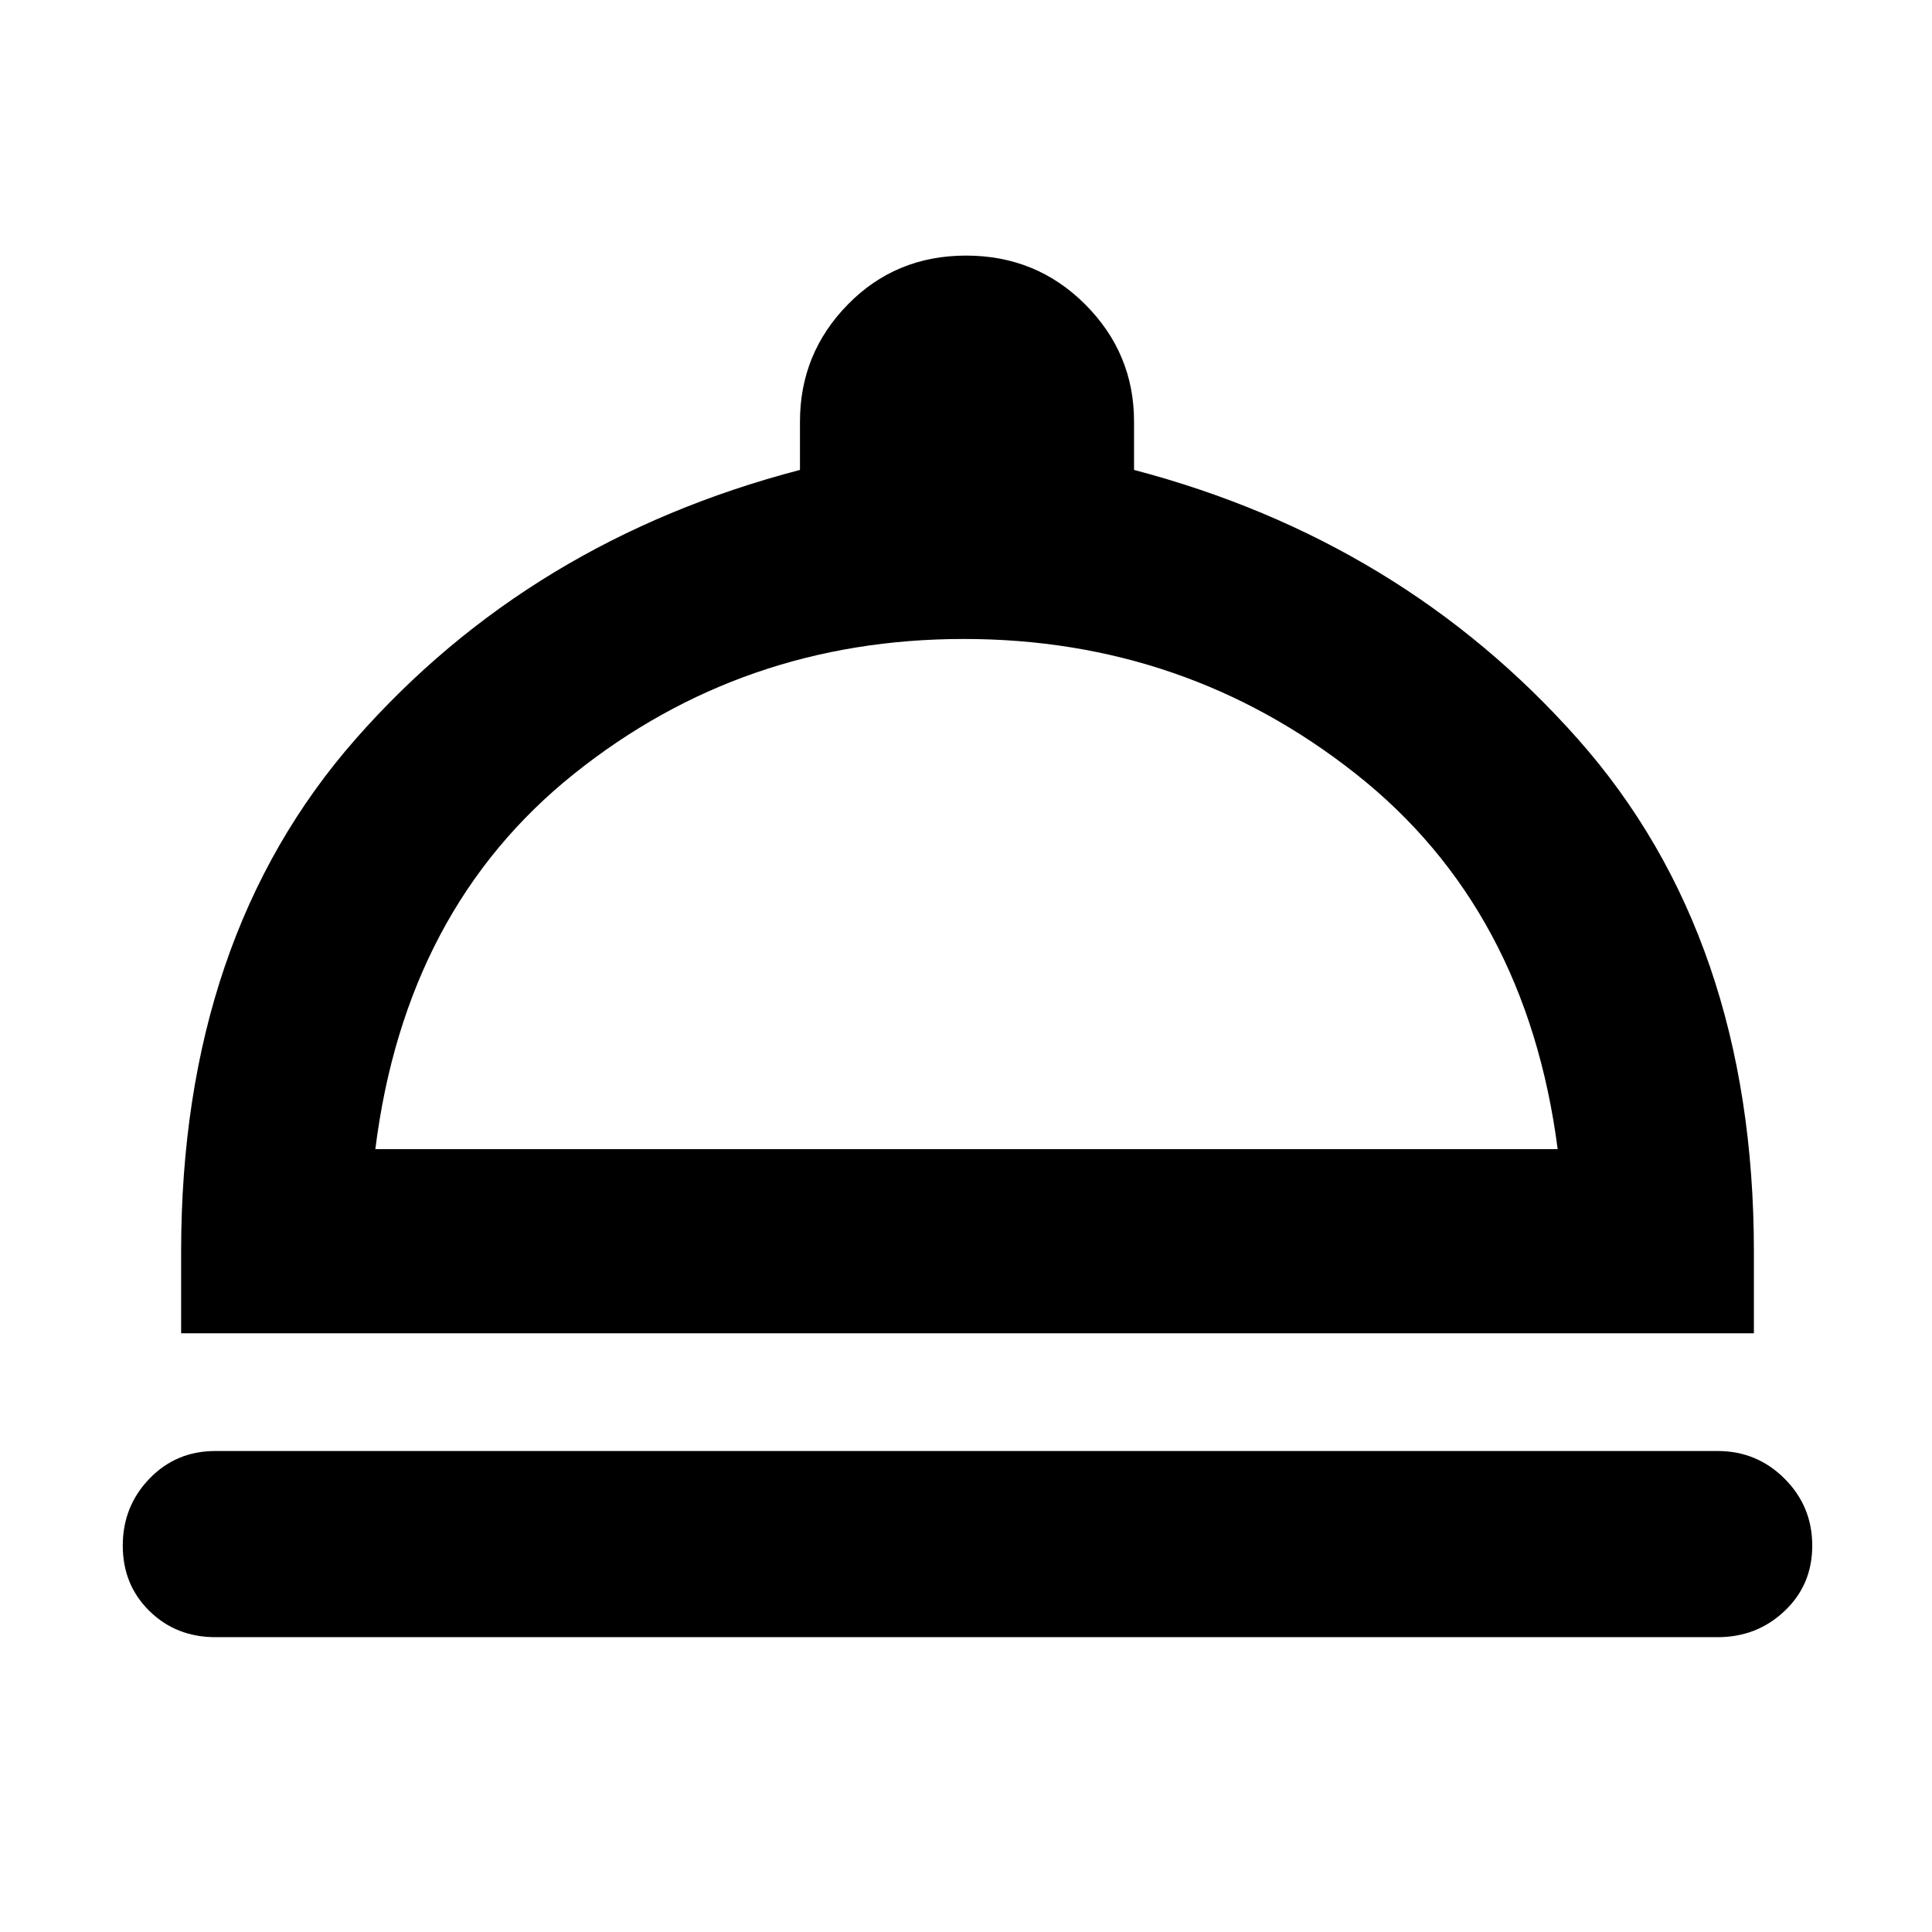 <svg xmlns="http://www.w3.org/2000/svg" height="48" viewBox="0 -960 960 960" width="48"><path d="M107-146.5q-19.5 0-32.75-13T61-192q0-19.5 13.25-33.25T107-239h746.5q19.5 0 33.25 13.75T900.5-192q0 19.5-13.75 32.5t-33.25 13H107Zm-17-151V-338q0-156.14 86.75-254.82T397.5-726.5v-24q0-33.94 23.79-58.22Q445.09-833 480.04-833q34.96 0 59.21 24.28t24.25 58.22v24q133 35 220.5 133.68T871.5-338v40.5H90Zm96.5-91.5H774q-15.5-119.5-100.33-186.5-84.82-67-194.75-67-109.92 0-193.67 67-83.75 67-98.75 186.5Zm294 0Z"/></svg>